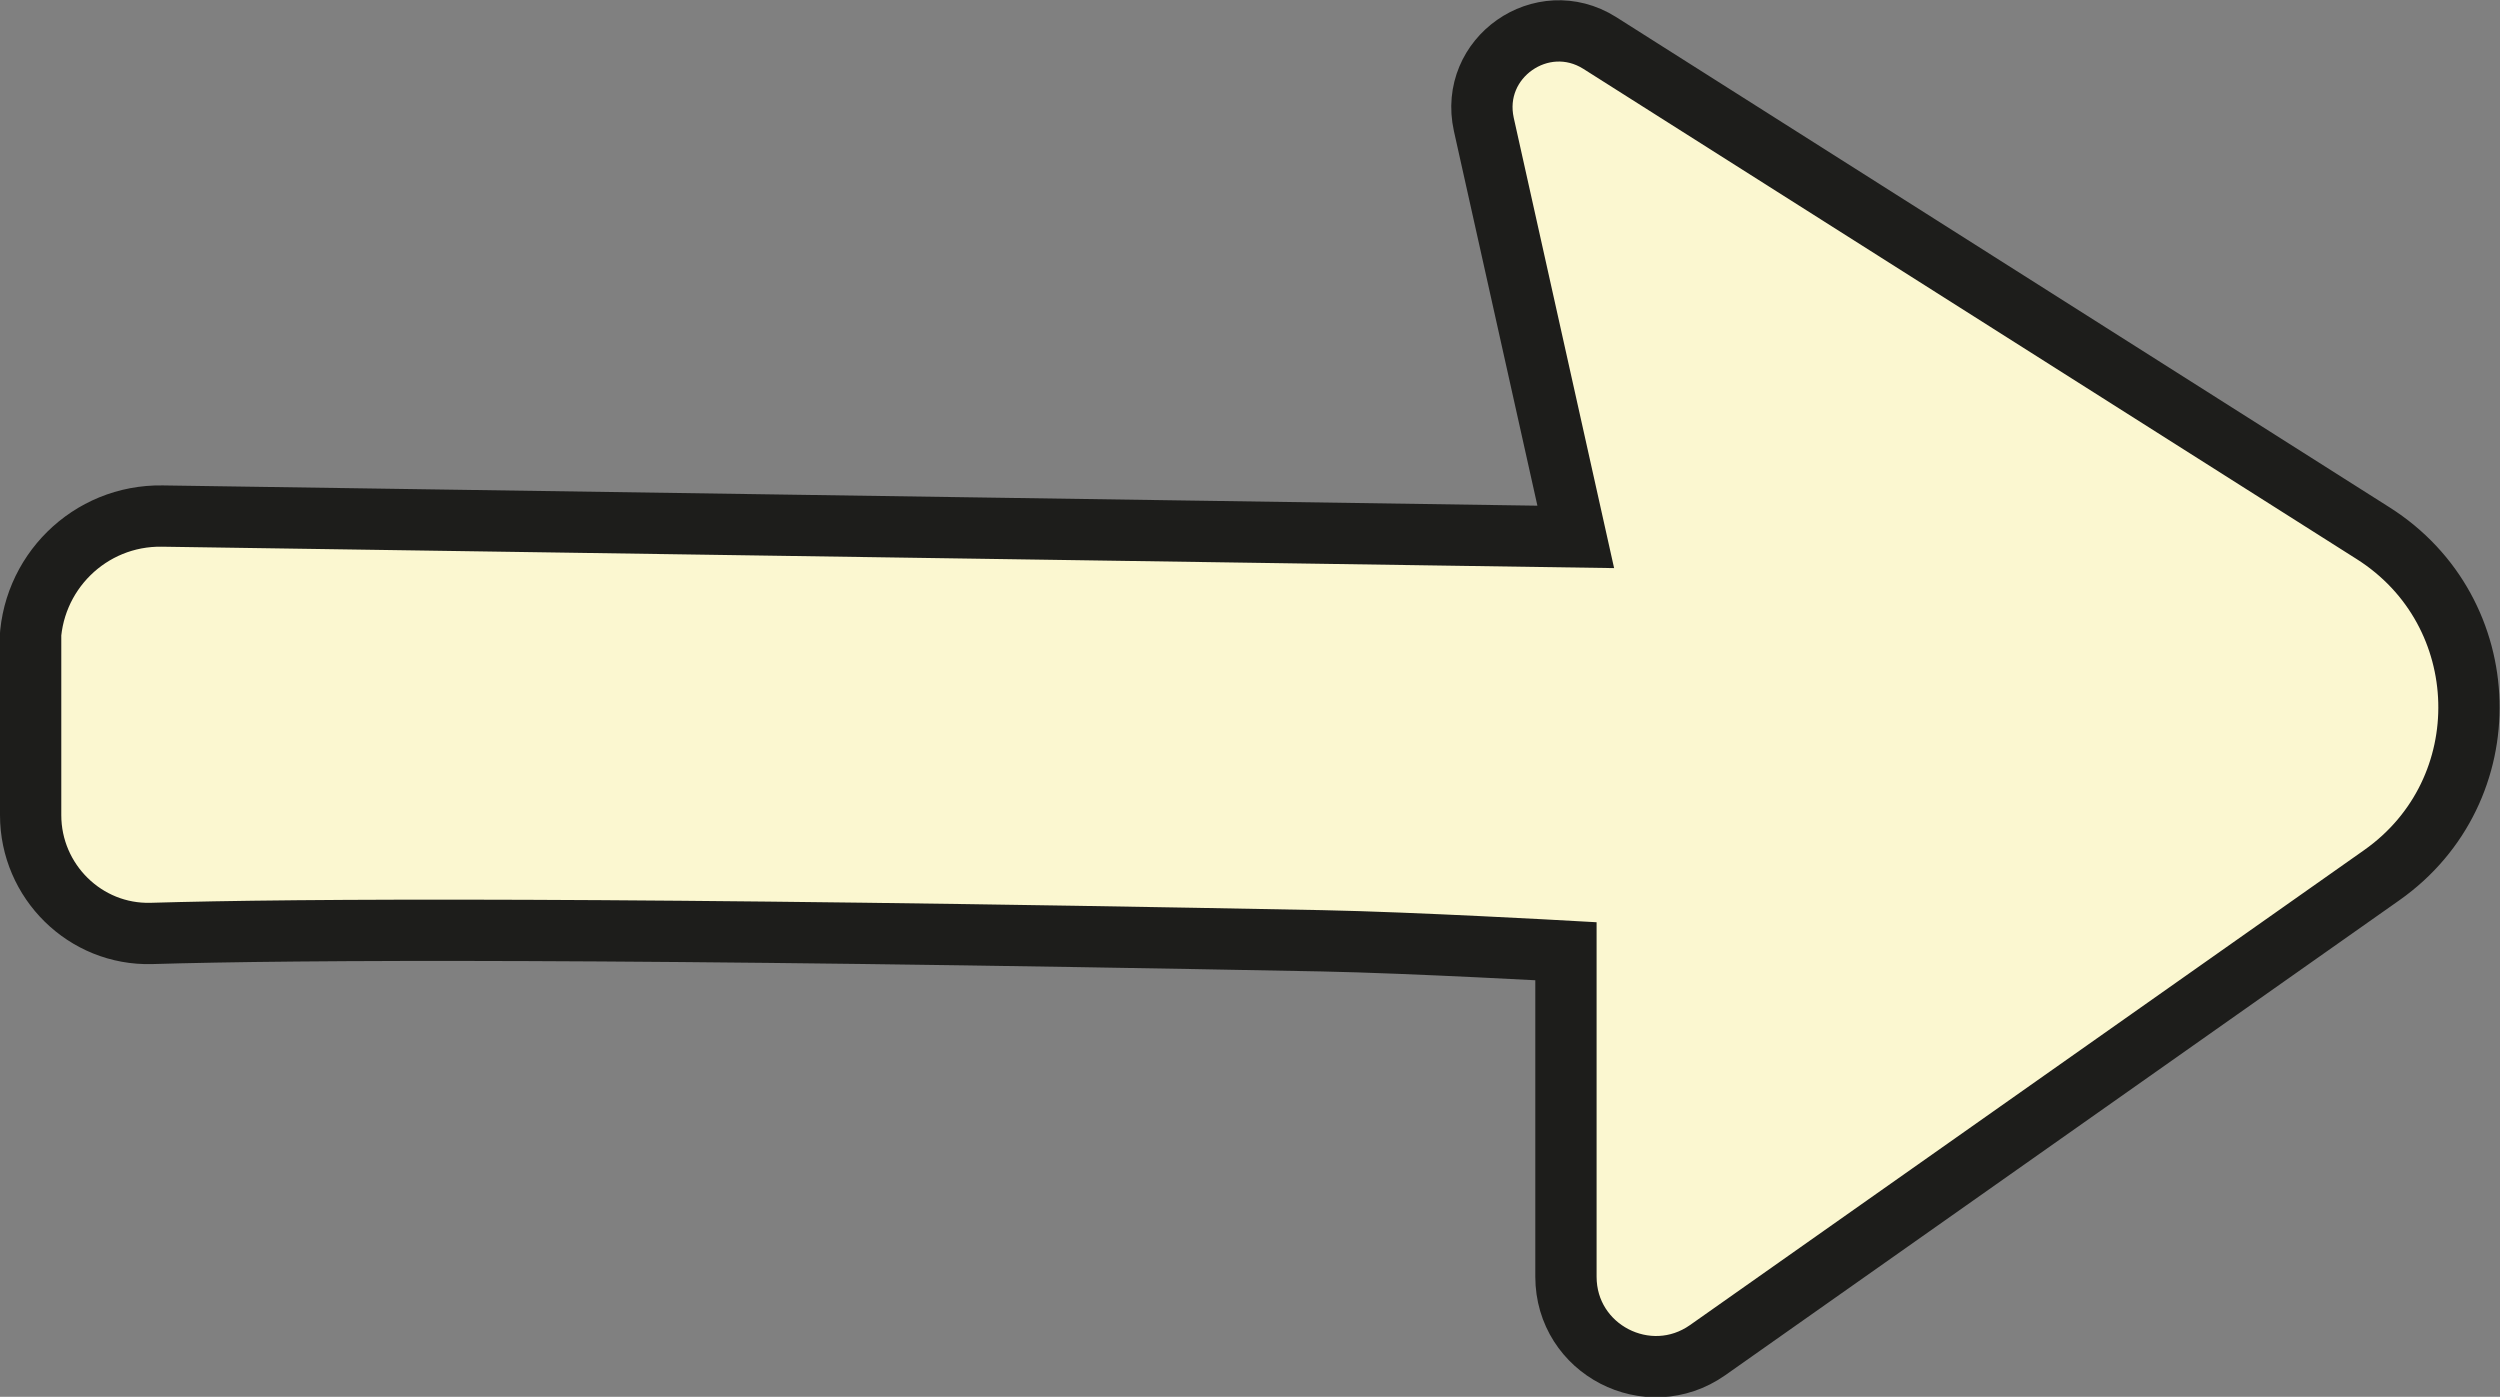 <?xml version="1.0" encoding="UTF-8"?>
<svg id="Ebene_2" data-name="Ebene 2" xmlns="http://www.w3.org/2000/svg" viewBox="0 0 40.79 22.79">
  <rect x="0" y="0" width="40.79" height="22.79" fill="#808080" stroke="none"/>
  <defs>
    <style>
      .cls-1 {
        fill: #fbf7d0;
        stroke: #1d1d1b;
        stroke-miterlimit: 10;
      }
    </style>
  </defs>
  <g id="Ebene_1-2" data-name="Ebene 1">
    <path class="cls-1" d="m.5,10.54v2.76c0,1.08.89,1.96,1.97,1.93,2.38-.07,7.62-.1,19.1.12,1.49.03,3.98.17,3.98.17v5.31c0,1.19,1.34,1.88,2.31,1.2l11-7.75c1.96-1.38,1.88-4.3-.14-5.58L26.1.7c-.94-.59-2.13.24-1.89,1.33l1.5,6.73-23.06-.34c-1.19-.02-2.16.94-2.16,2.13Z"/>
  </g>
</svg>